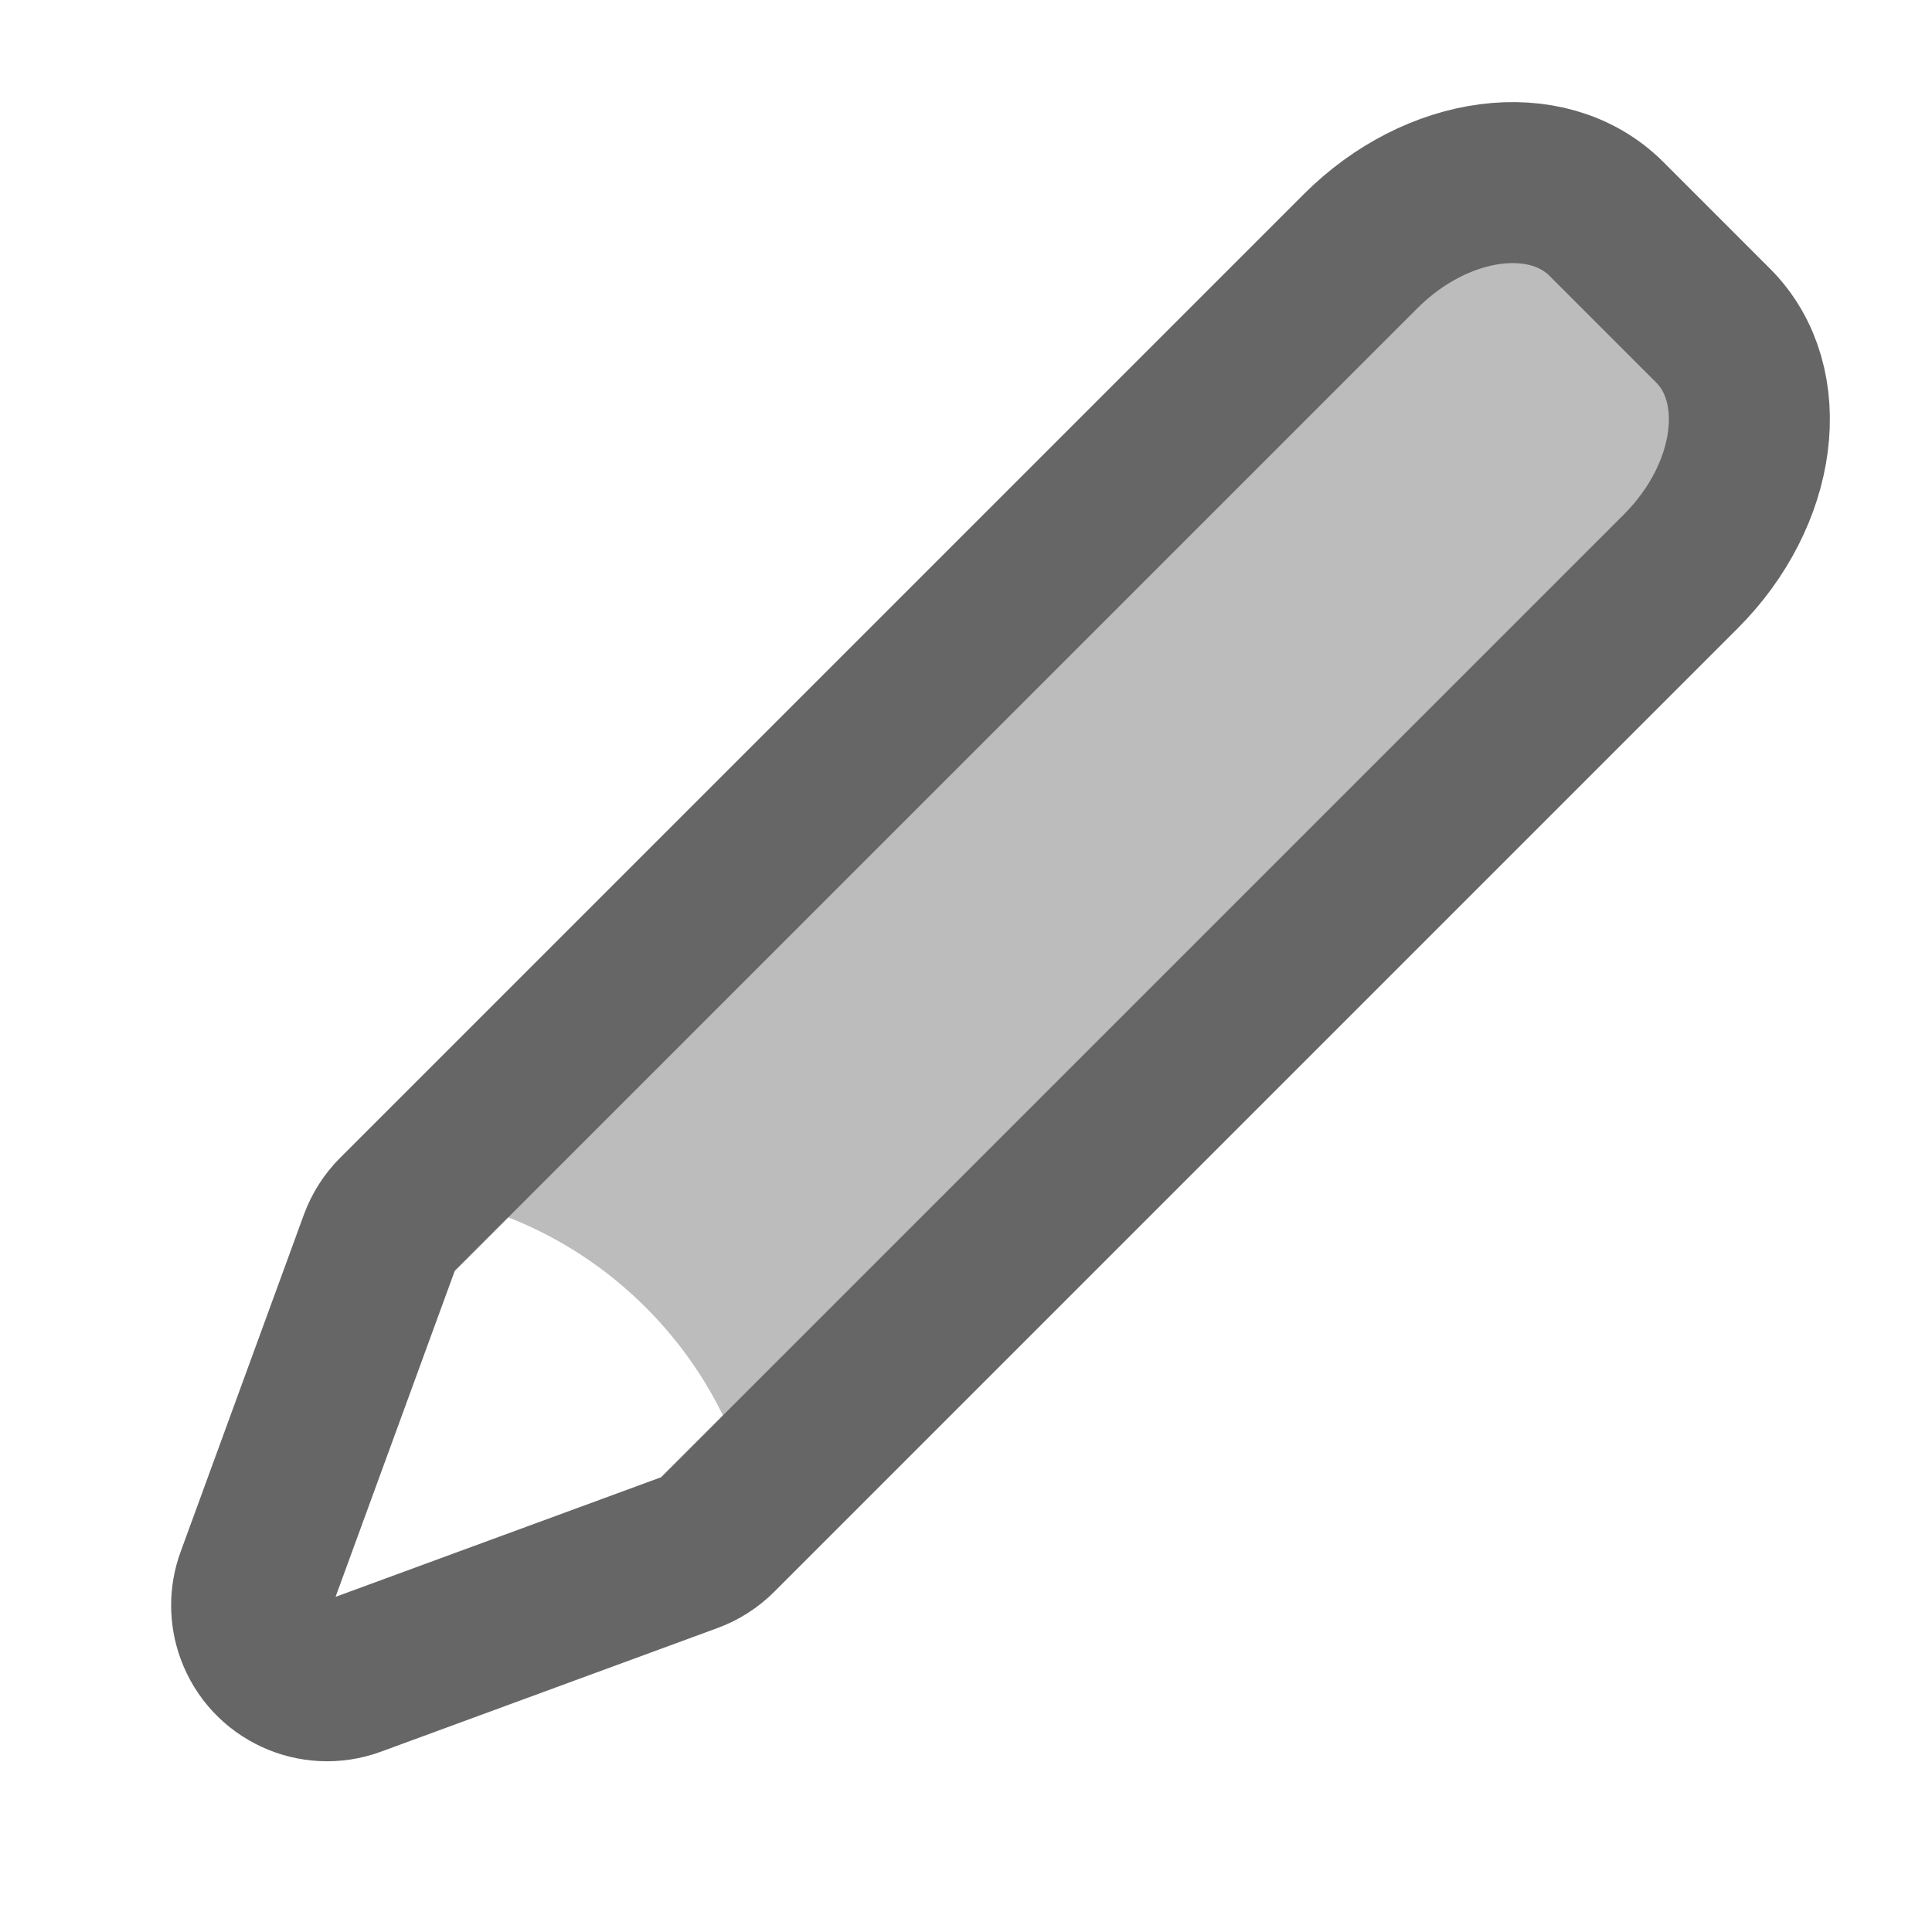 <?xml version="1.0" encoding="UTF-8"?>
<svg width="24px" height="24px" viewBox="0 0 24 24" version="1.1" xmlns="http://www.w3.org/2000/svg" xmlns:xlink="http://www.w3.org/1999/xlink">
    <!-- Generator: Sketch 52.4 (67378) - http://www.bohemiancoding.com/sketch -->
    <title>icon_24_pen 2</title>
    <desc>Created with Sketch.</desc>
    <defs>
        <path d="M5.625,18.744 C4.862,18.272 3.963,18 3,18 C1.874,18 0.836,18.372 2.01239025e-12,19 L4.01080756e-12,2.54 C4.01080756e-12,1.137 0.839,1.52052846e-13 1.875,1.52052846e-13 L3.75,1.52052846e-13 C4.786,1.51770829e-13 5.625,1.137 5.625,2.54 L5.625,18.744 Z" id="path-1"></path>
        <path d="M5.625,2.442 L5.625,19.371 C5.625,19.507 5.595,19.641 5.538,19.765 L3.667,23.809 C3.449,24.279 2.892,24.484 2.422,24.266 C2.221,24.173 2.059,24.011 1.966,23.81 L0.087,19.765 C0.03,19.641 -9.63230528e-15,19.507 -9.1038288e-15,19.37 L5.70971841e-16,2.442 C5.70971841e-16,1.093 0.839,0 1.875,0 L3.75,0 C4.786,-2.71152099e-16 5.625,1.093 5.625,2.442 Z" id="path-3"></path>
    </defs>
    <g id="迷你教室2.0" stroke="none" stroke-width="1" fill="none" fill-rule="evenodd">
        <g id="1920*1080（实际1920*970）" transform="translate(-820, -902)">
            <g id="分组-copy-2" transform="translate(750, 890)">
                <g id="icon_24_pen-2" transform="translate(70, 12)">
                    <g id="icon_24_pen">
                        <g>
                            <rect id="bbg" x="0" y="0" width="24" height="24"></rect>
                            <g id="Group" transform="translate(14.033, 10.232) rotate(-315) translate(-14.033, -10.232) translate(11.033, 0.732)">
                                <mask id="mask-2" fill="white">
                                    <use xlink:href="#path-1"></use>
                                </mask>
                                <use id="合并形状" fill="#BCBCBC" xlink:href="#path-1"></use>
                                <mask id="mask-4" fill="white">
                                    <use xlink:href="#path-3"></use>
                                </mask>
                                <use id="Combined-Shape" stroke="#666666" stroke-width="2" stroke-linejoin="round" xlink:href="#path-3"></use>
                            </g>
                        </g>
                    </g>
                </g>
            </g>
        </g>
    </g>
</svg>